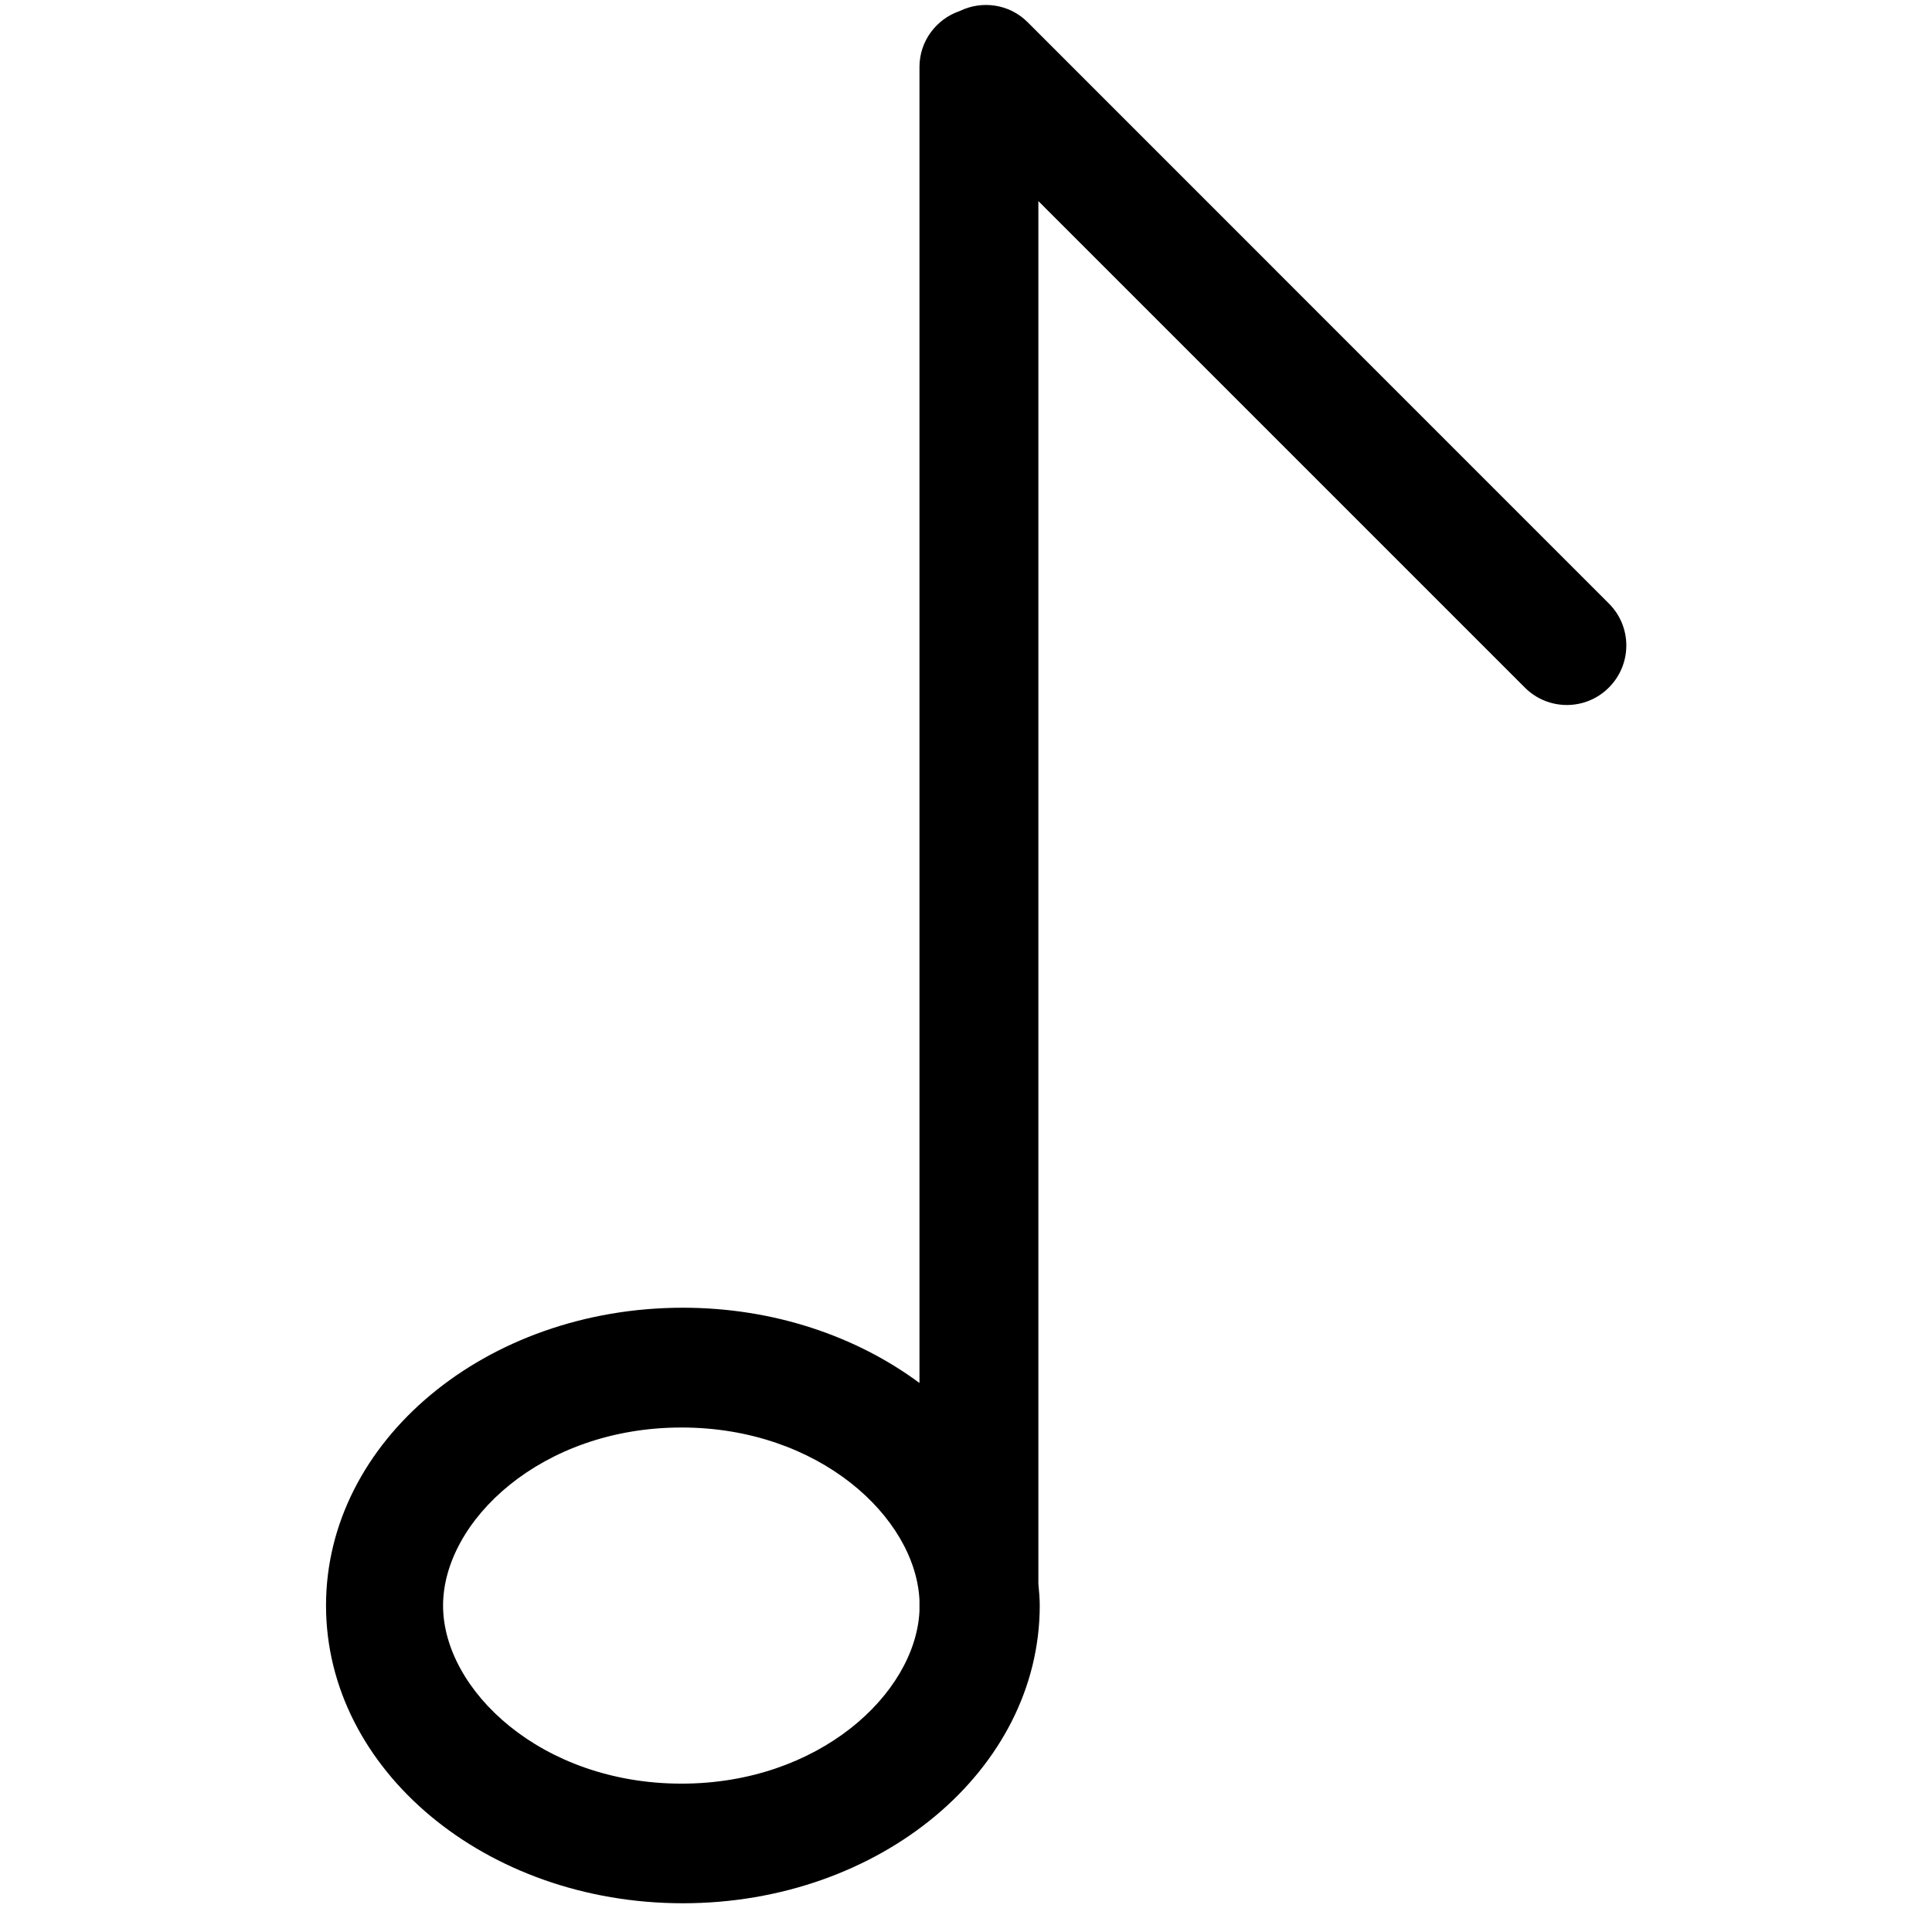 <?xml version="1.0" encoding="UTF-8"?>
<svg width="24px" height="24px" viewBox="0 0 24 24" version="1.1" xmlns="http://www.w3.org/2000/svg" xmlns:xlink="http://www.w3.org/1999/xlink">
    <!-- Generator: Sketch 52.4 (67378) - http://www.bohemiancoding.com/sketch -->
    <title>c3p-music-tone-1</title>
    <desc>Created with Sketch.</desc>
    <defs>
        <path d="M11.422,20.014 C11.371,21.041 10.173,22.157 8.466,22.157 C6.72,22.157 5.504,20.991 5.504,19.945 C5.504,18.898 6.72,17.733 8.466,17.733 C10.173,17.733 11.371,18.848 11.422,19.876 L11.422,20.014 Z M18.942,8.541 C19.23,8.83 19.698,8.83 19.986,8.541 C20.275,8.252 20.275,7.785 19.986,7.497 L12.766,0.276 C12.537,0.047 12.197,0.003 11.922,0.137 C11.632,0.236 11.422,0.509 11.422,0.832 L11.422,17.18 C10.64,16.6 9.612,16.245 8.483,16.245 C6.035,16.245 4.05,17.901 4.05,19.944 C4.05,21.987 6.035,23.643 8.483,23.643 C10.932,23.643 12.916,21.987 12.916,19.944 C12.916,19.852 12.907,19.762 12.899,19.673 L12.899,2.498 L18.942,8.541 Z" id="path-1"></path>
    </defs>
    <g id="Page-1" stroke="none" stroke-width="1" fill="none" fill-rule="evenodd">
        <g id="C3p-icon-pack" transform="translate(-561, -363)">
            <g id="Group" transform="translate(63, 86)">
                <g id="c3p-music-tone-1" transform="translate(498, 277)">
                    <mask id="mask-2" fill="white">
                        <use xlink:href="#path-1"></use>
                    </mask>
                    <use id="Mask" fill="#000000" xlink:href="#path-1"></use>
                </g>
            </g>
        </g>
    </g>
</svg>